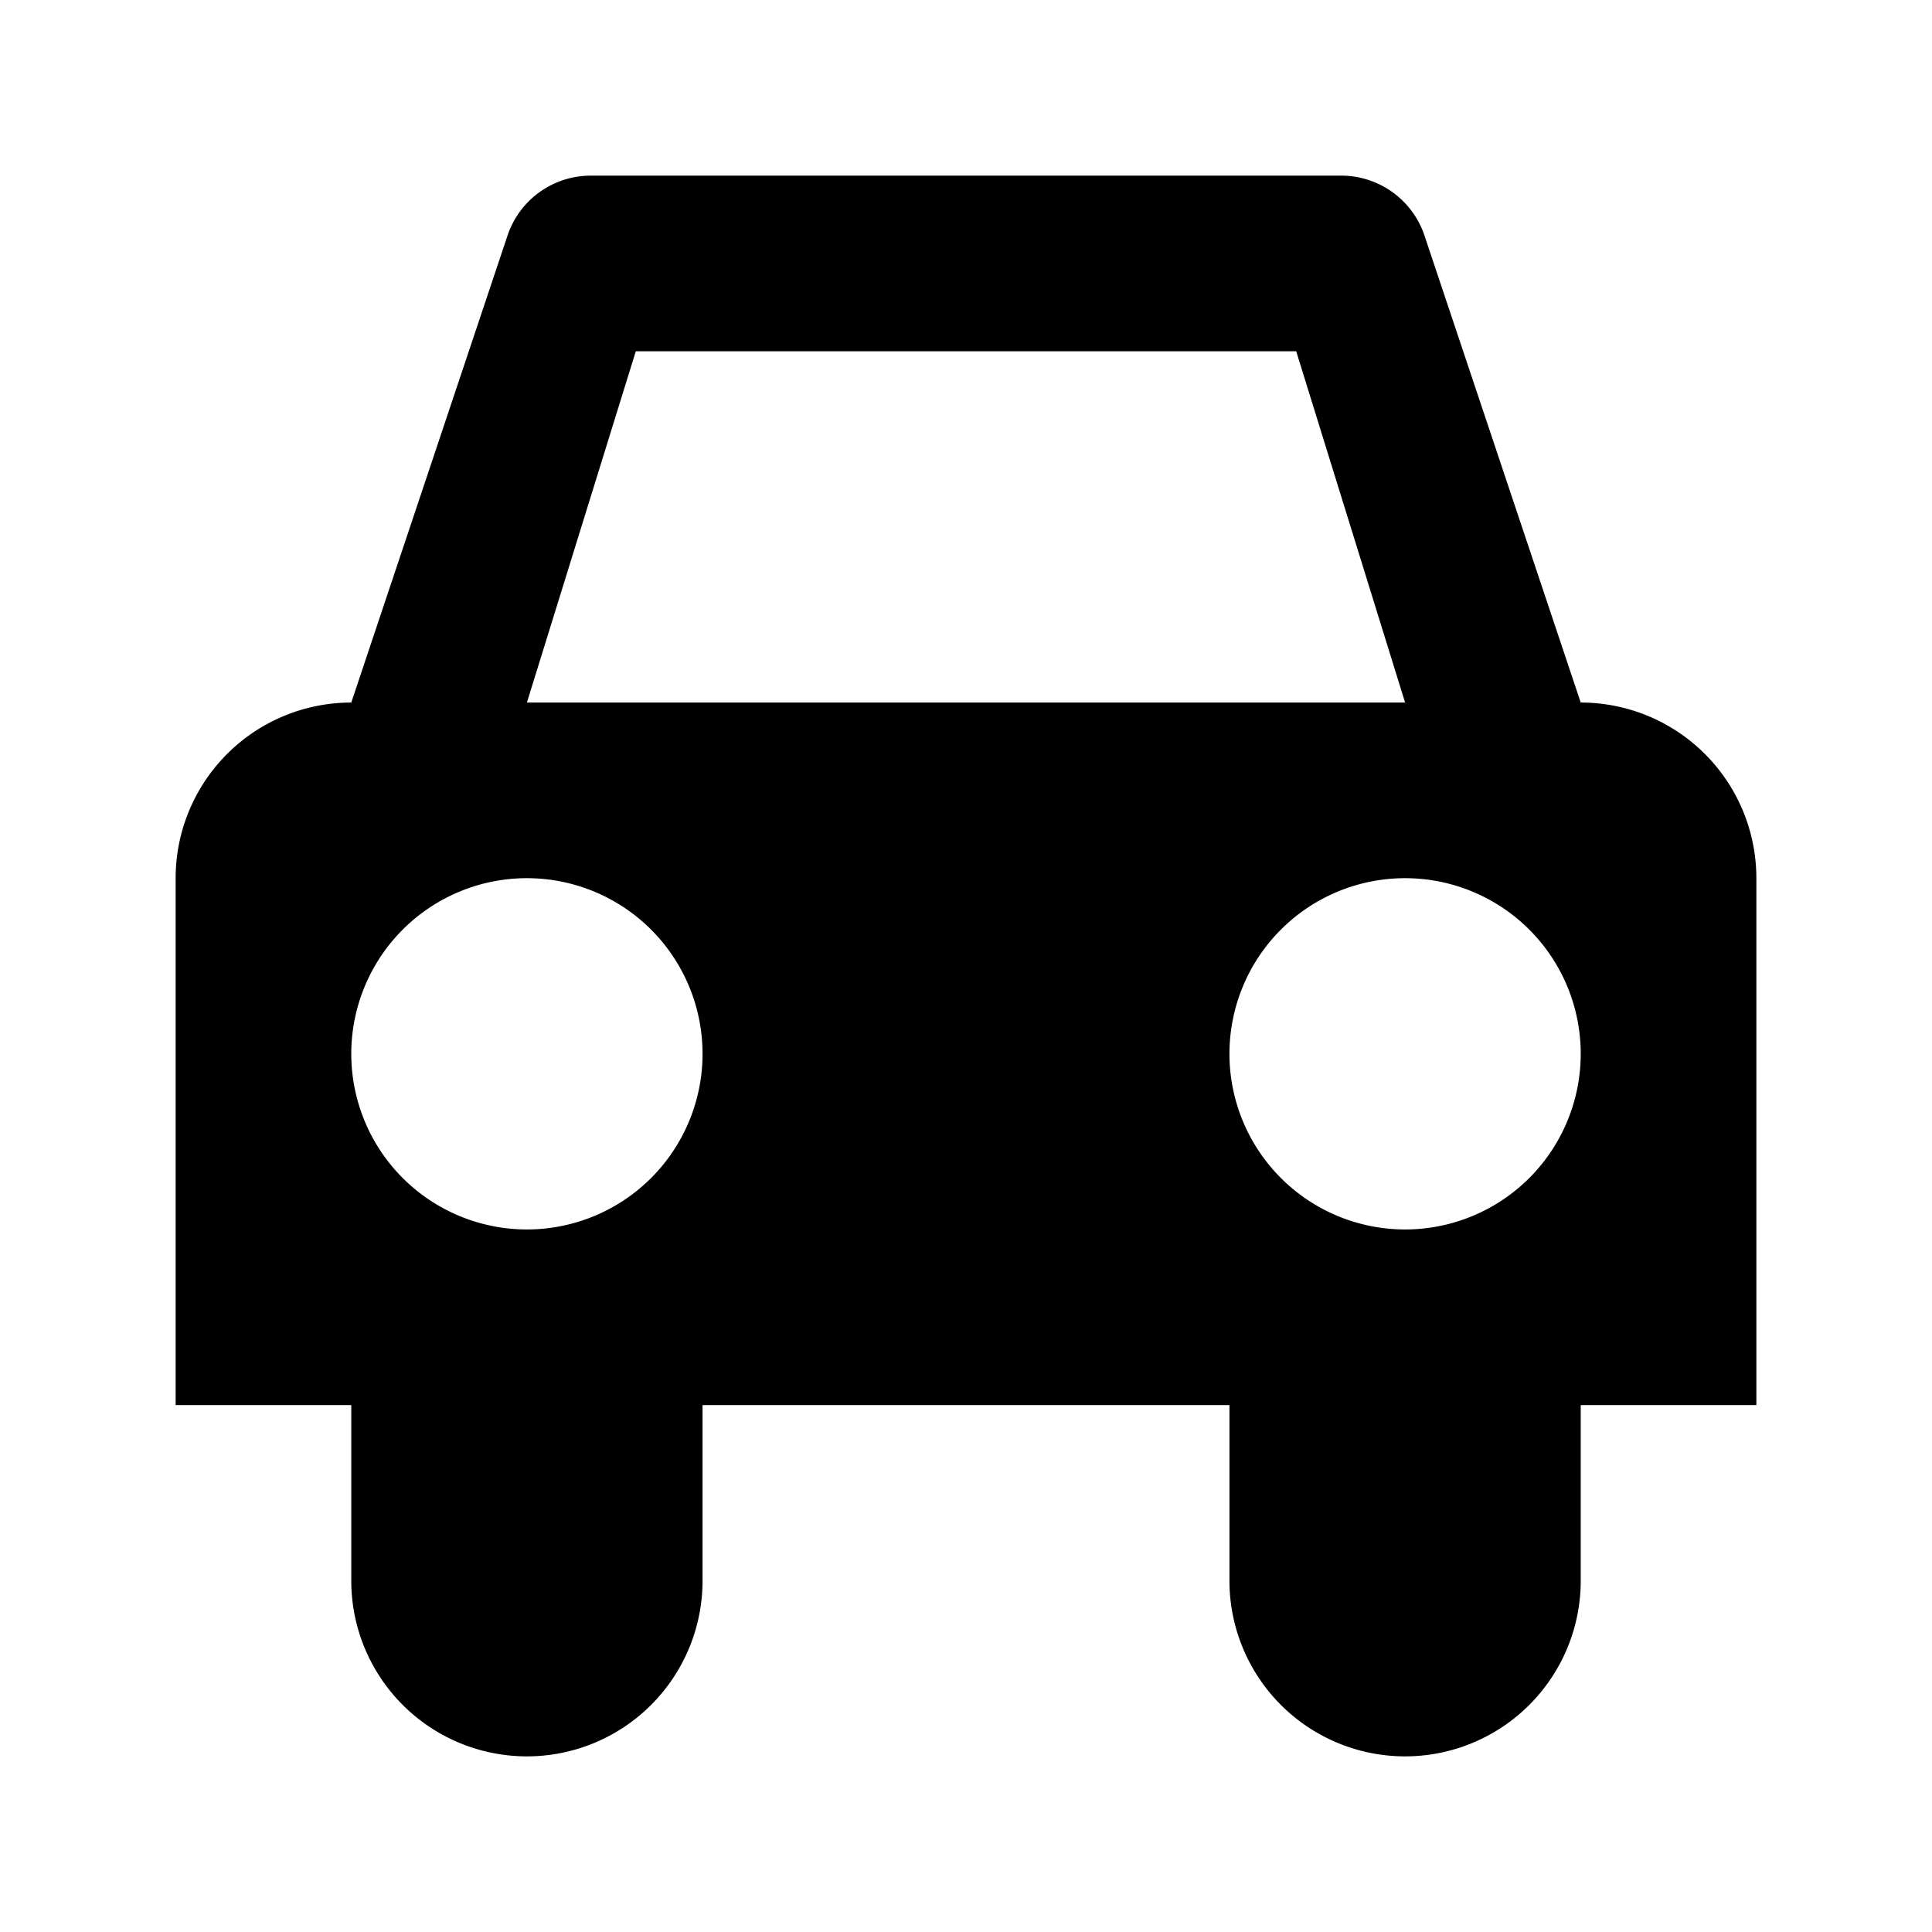 <svg xmlns="http://www.w3.org/2000/svg" width="11" height="11"><path d="M9 4l-.89-2.66A.5.5 0 007.64 1H3.36a.5.5 0 00-.47.34L2 4a1 1 0 00-1 1v3h1v1a1 1 0 102 0V8h3v1a1 1 0 102 0V8h1V5a1 1 0 00-1-1zM3 7a1 1 0 110-2 1 1 0 010 2zm0-3l.62-2h3.76L8 4H3zm5 3a1 1 0 110-2 1 1 0 010 2z"/></svg>